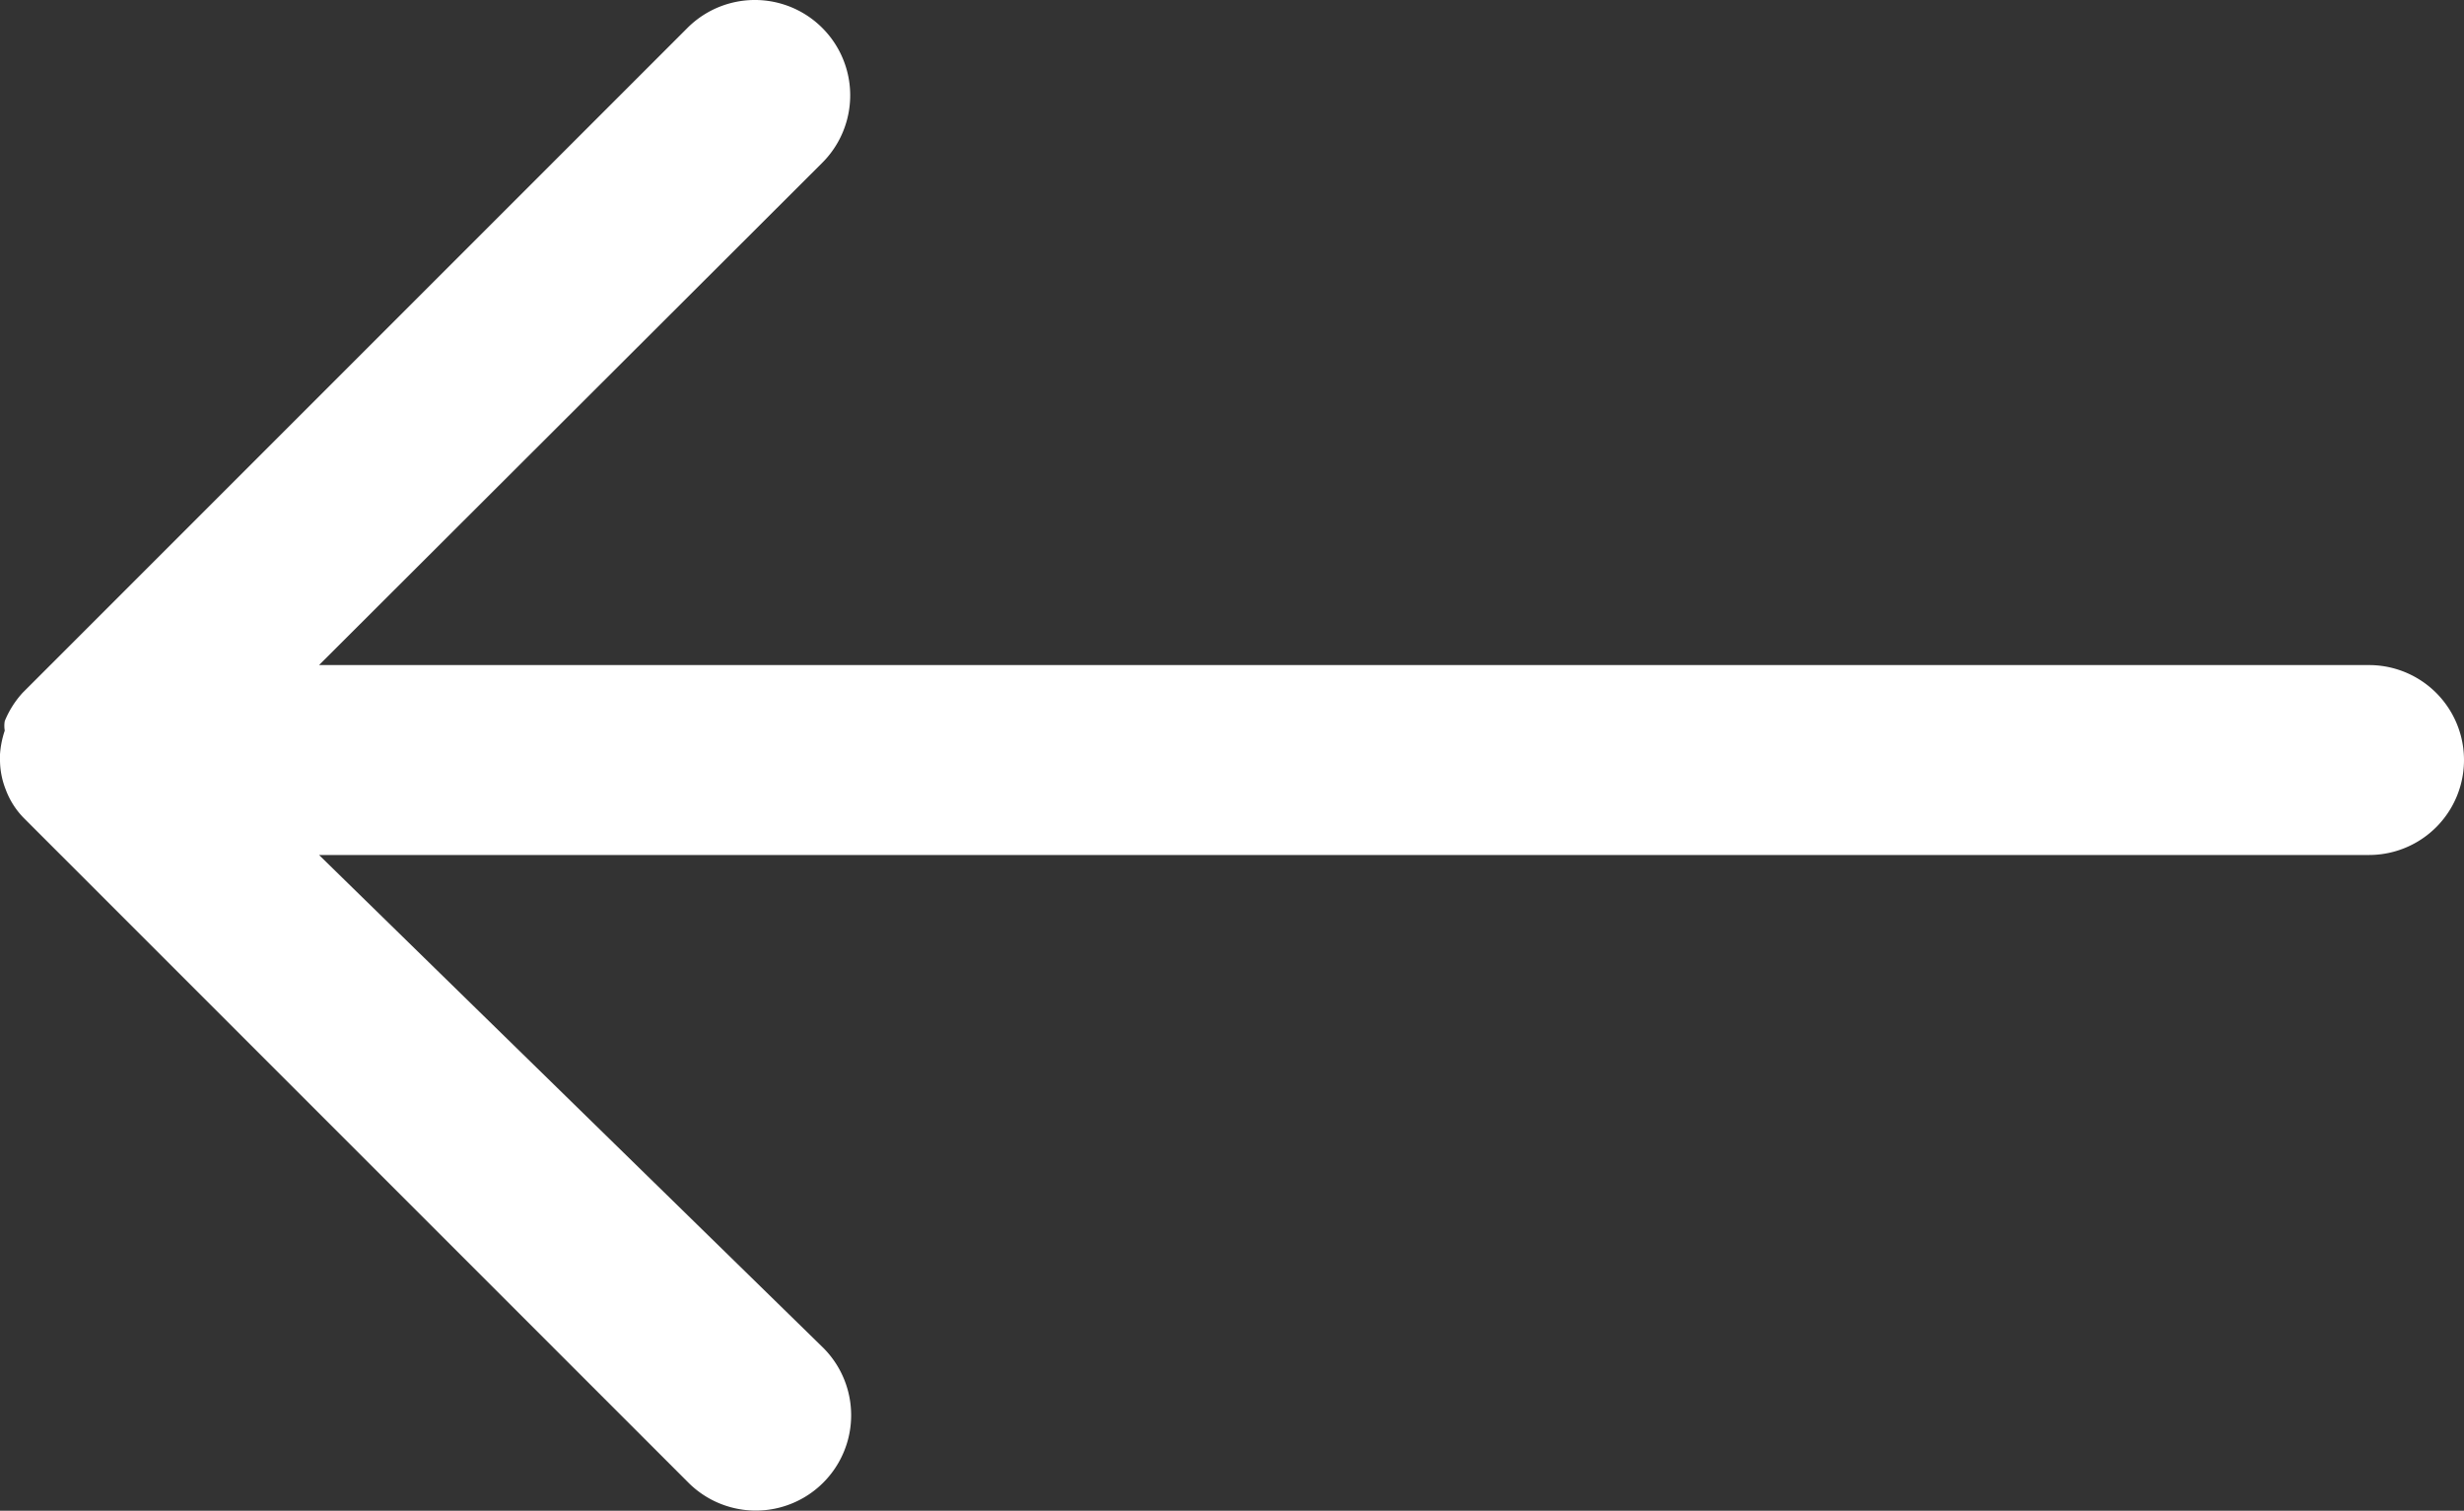 <svg xmlns="http://www.w3.org/2000/svg" width="25.95" height="15.91" viewBox="0 0 25.95 15.91">
  <rect x="0" y="0" width="25.95" height="15.91" fill="#333333" stroke="none"/>
  <path id="_255a5f4cdca400dc73d216ef749c361f" data-name="255a5f4cdca400dc73d216ef749c361f" d="M28,15H6.41l5.3-5.29a1,1,0,0,0-1.42-1.42l-7,7a1,1,0,0,0-.19.3.3.3,0,0,0,0,.1,1,1,0,0,0-.05.25V16a.85.85,0,0,0,.06.31h0a.85.85,0,0,0,.19.3h0l7,7a1,1,0,1,0,1.42-1.42L6.41,17H28a1,1,0,0,0,0-2Z" transform="translate(-3.05 -7.996)" fill="#fff"/>
</svg>
